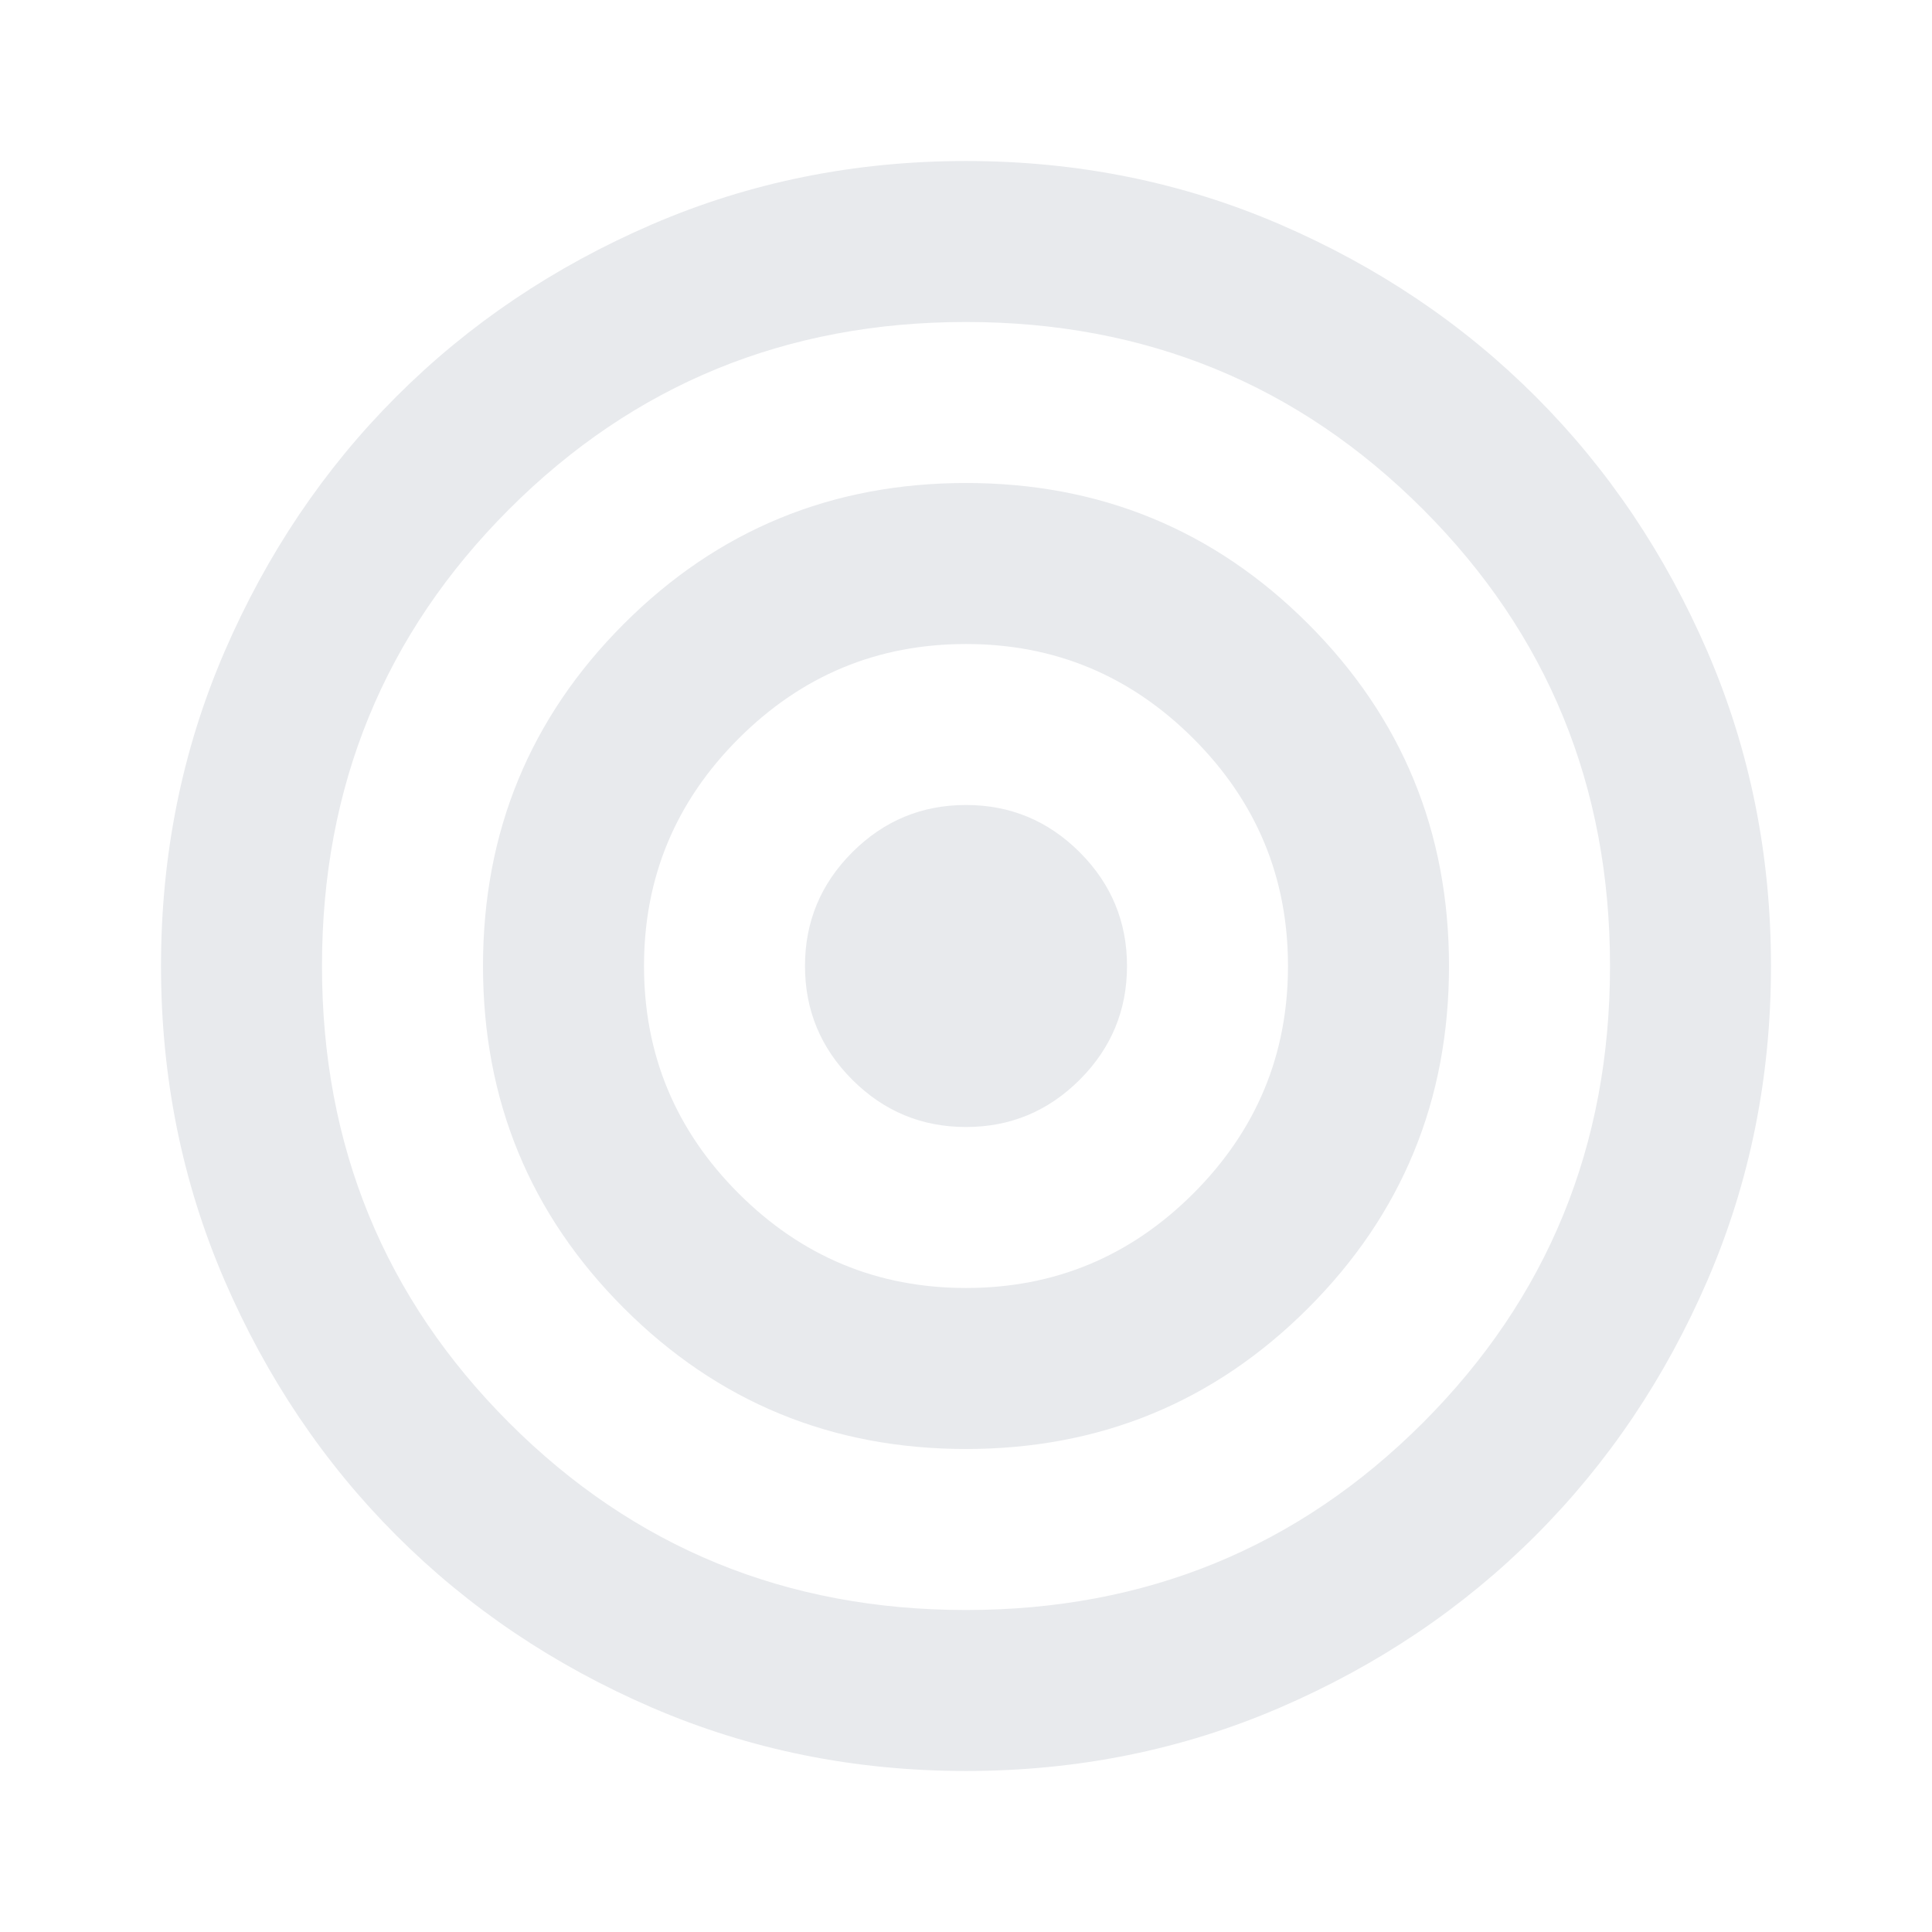 <svg width="44" height="44" viewBox="0 0 44 44" fill="none" xmlns="http://www.w3.org/2000/svg">
<path d="M22 40.333C19.464 40.333 17.081 39.852 14.85 38.89C12.619 37.927 10.679 36.621 9.029 34.971C7.379 33.321 6.073 31.381 5.11 29.15C4.148 26.919 3.667 24.536 3.667 22C3.667 19.464 4.148 17.081 5.11 14.85C6.073 12.619 7.379 10.679 9.029 9.029C10.679 7.379 12.619 6.073 14.85 5.11C17.081 4.148 19.464 3.667 22 3.667C24.536 3.667 26.919 4.148 29.15 5.11C31.381 6.073 33.321 7.379 34.971 9.029C36.621 10.679 37.927 12.619 38.89 14.85C39.852 17.081 40.333 19.464 40.333 22C40.333 24.536 39.852 26.919 38.89 29.15C37.927 31.381 36.621 33.321 34.971 34.971C33.321 36.621 31.381 37.927 29.15 38.89C26.919 39.852 24.536 40.333 22 40.333ZM22 36.667C26.094 36.667 29.562 35.246 32.404 32.404C35.246 29.562 36.667 26.094 36.667 22C36.667 17.906 35.246 14.438 32.404 11.596C29.562 8.754 26.094 7.333 22 7.333C17.906 7.333 14.438 8.754 11.596 11.596C8.754 14.438 7.333 17.906 7.333 22C7.333 26.094 8.754 29.562 11.596 32.404C14.438 35.246 17.906 36.667 22 36.667ZM22 33C18.944 33 16.347 31.931 14.208 29.792C12.069 27.653 11 25.056 11 22C11 18.944 12.069 16.347 14.208 14.208C16.347 12.069 18.944 11 22 11C25.056 11 27.653 12.069 29.792 14.208C31.931 16.347 33 18.944 33 22C33 25.056 31.931 27.653 29.792 29.792C27.653 31.931 25.056 33 22 33ZM22 29.333C24.017 29.333 25.743 28.615 27.179 27.179C28.615 25.743 29.333 24.017 29.333 22C29.333 19.983 28.615 18.257 27.179 16.821C25.743 15.385 24.017 14.667 22 14.667C19.983 14.667 18.257 15.385 16.821 16.821C15.385 18.257 14.667 19.983 14.667 22C14.667 24.017 15.385 25.743 16.821 27.179C18.257 28.615 19.983 29.333 22 29.333ZM22 25.667C20.992 25.667 20.128 25.308 19.41 24.59C18.692 23.872 18.333 23.008 18.333 22C18.333 20.992 18.692 20.128 19.41 19.41C20.128 18.692 20.992 18.333 22 18.333C23.008 18.333 23.872 18.692 24.59 19.41C25.308 20.128 25.667 20.992 25.667 22C25.667 23.008 25.308 23.872 24.59 24.59C23.872 25.308 23.008 25.667 22 25.667Z" fill="#E8EAED"/>
</svg>
